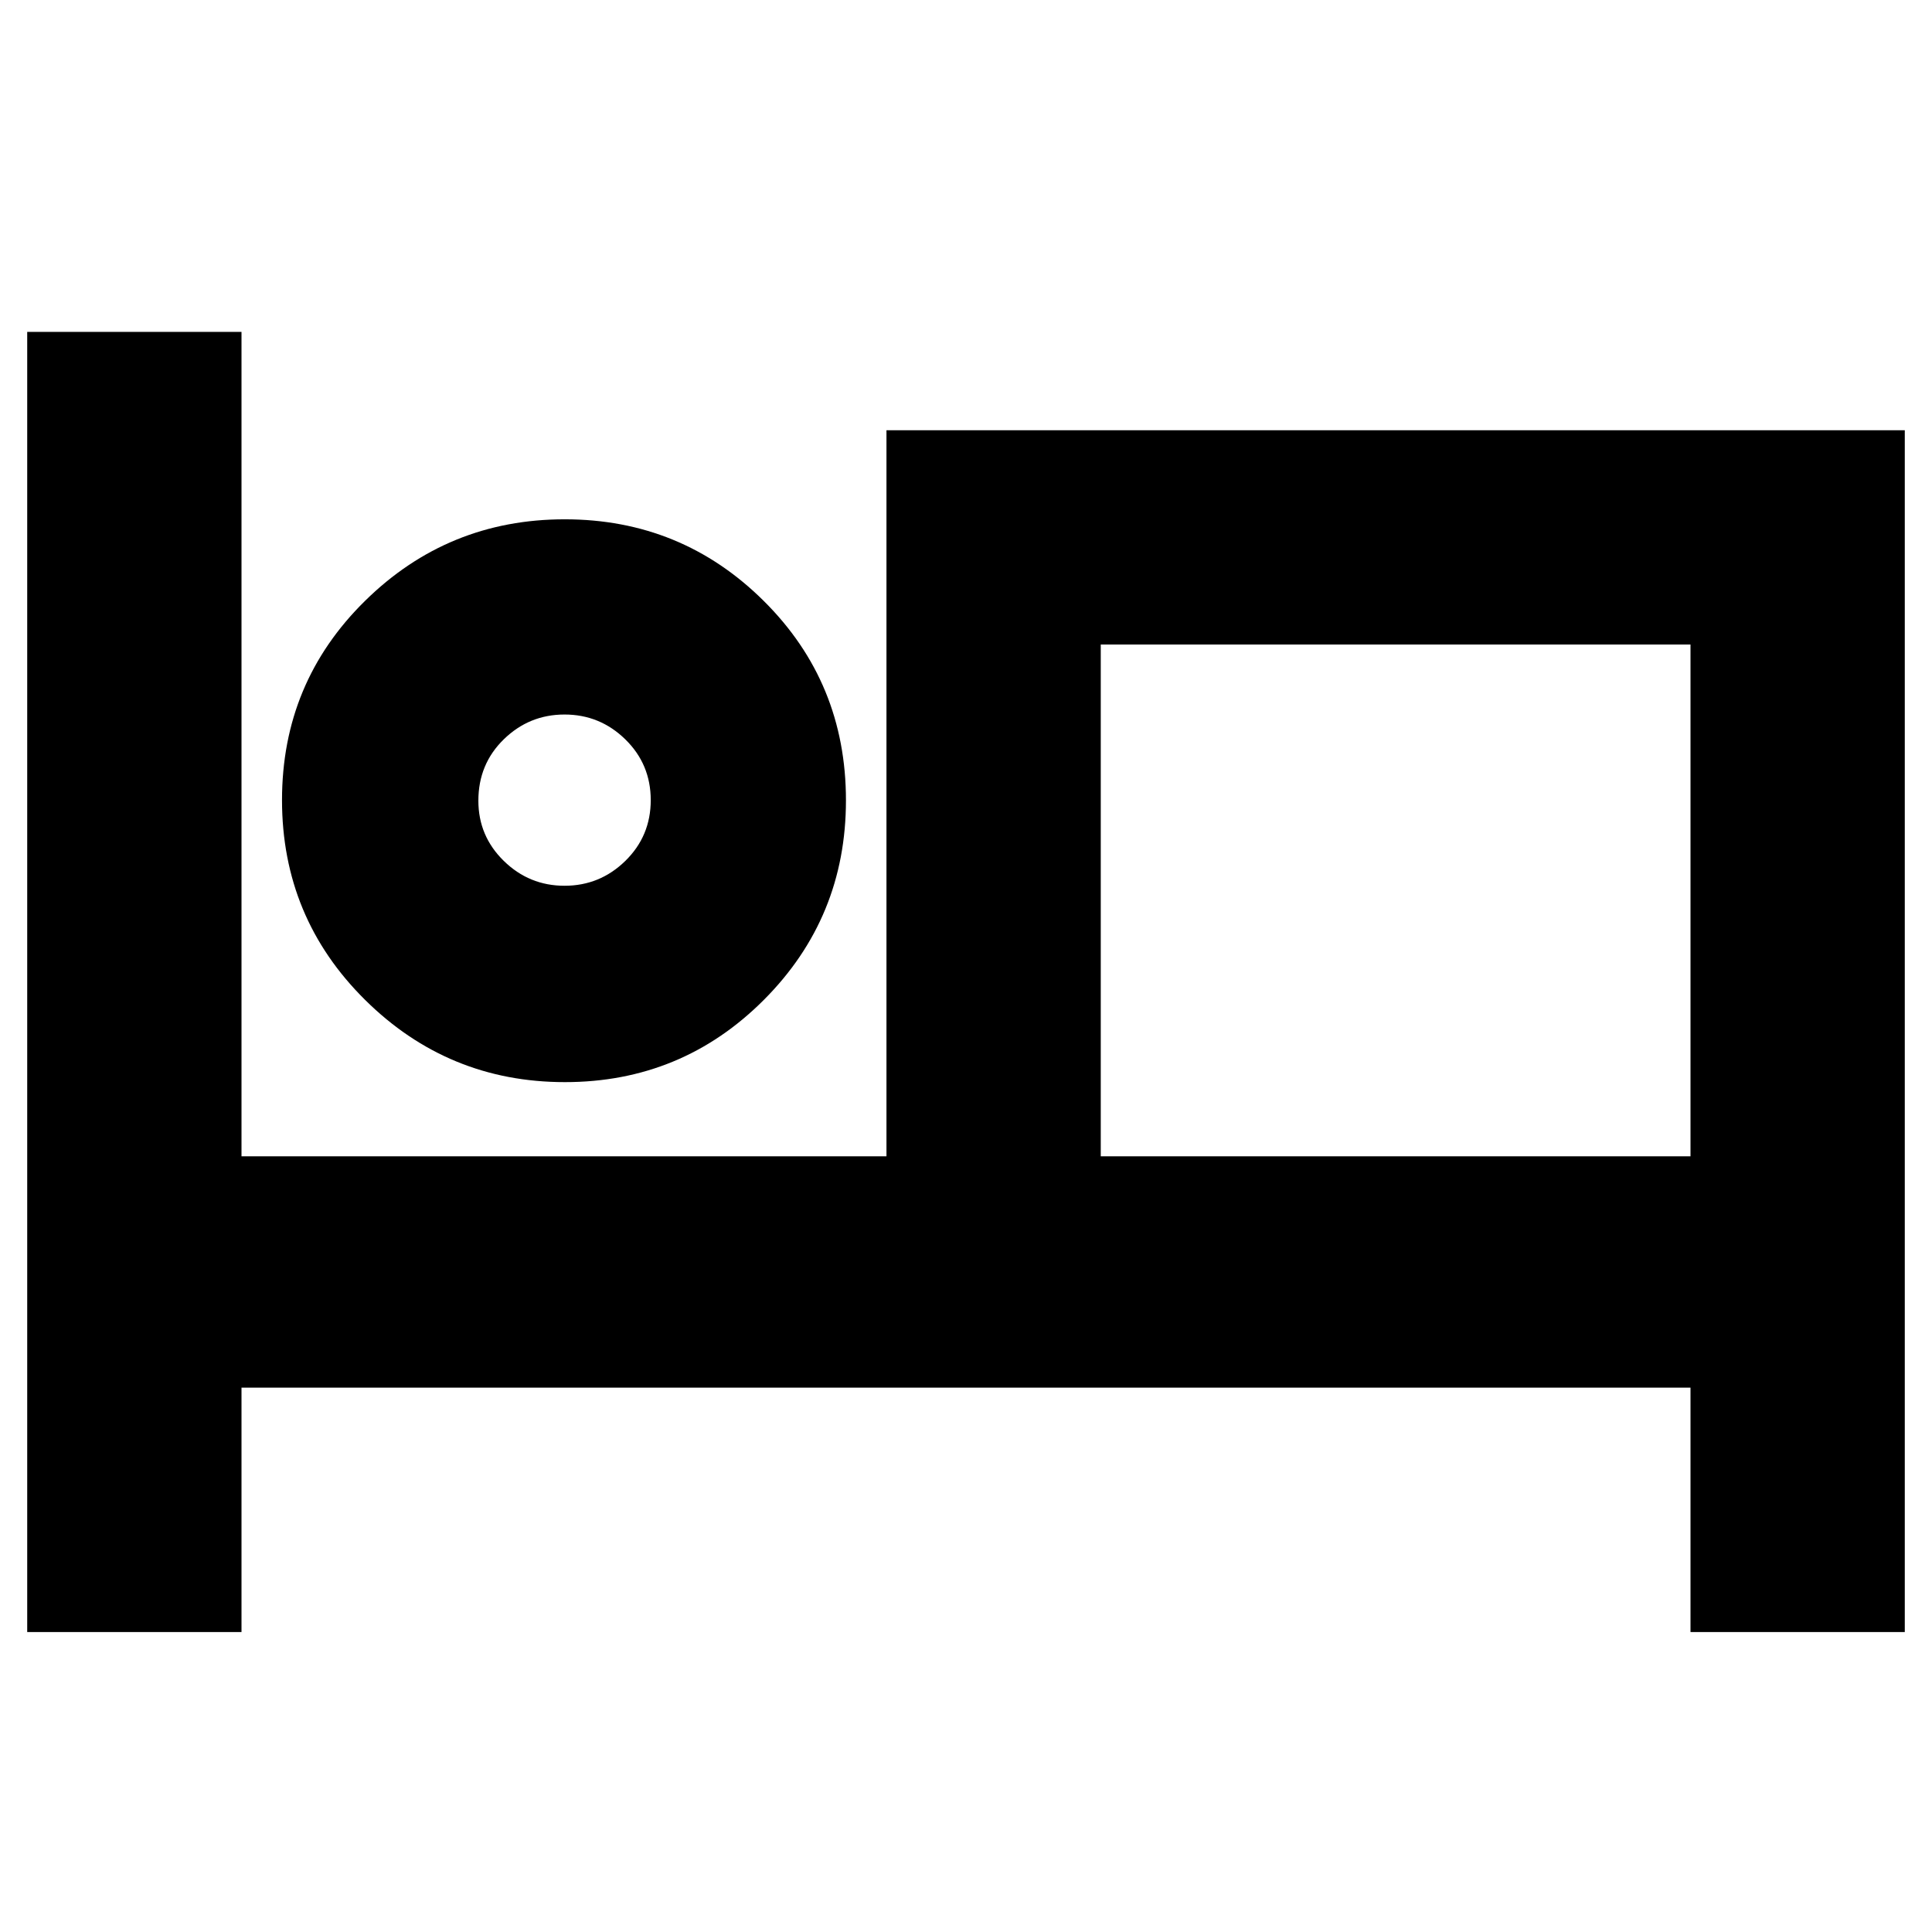 <svg xmlns="http://www.w3.org/2000/svg" height="20" viewBox="0 -960 960 960" width="20"><path d="M13.52-149.04v-646.05H120v409.66h320.48v-360.79h506v597.18H840v-121.44H120v121.44H13.52ZM280.71-422.3q-58.05 0-99.32-40.88-41.26-40.87-41.26-99.26 0-58.39 41.21-98.95 41.2-40.57 99.26-40.57 58.05 0 98.9 40.56 40.85 40.55 40.85 99.08 0 58.29-40.79 99.15-40.79 40.87-98.85 40.87Zm266.25 36.87H840v-254.31H546.96v254.31ZM280.52-519.87q17.57 0 30.2-12.35 12.63-12.35 12.63-30.19 0-17.85-12.63-30.2-12.63-12.35-30.2-12.35-17.56 0-30.19 12.32-12.63 12.31-12.63 30.51 0 17.56 12.63 29.91 12.63 12.35 30.19 12.35Zm0-45.26Zm266.44-74.61v254.31-254.31Z"/></svg>